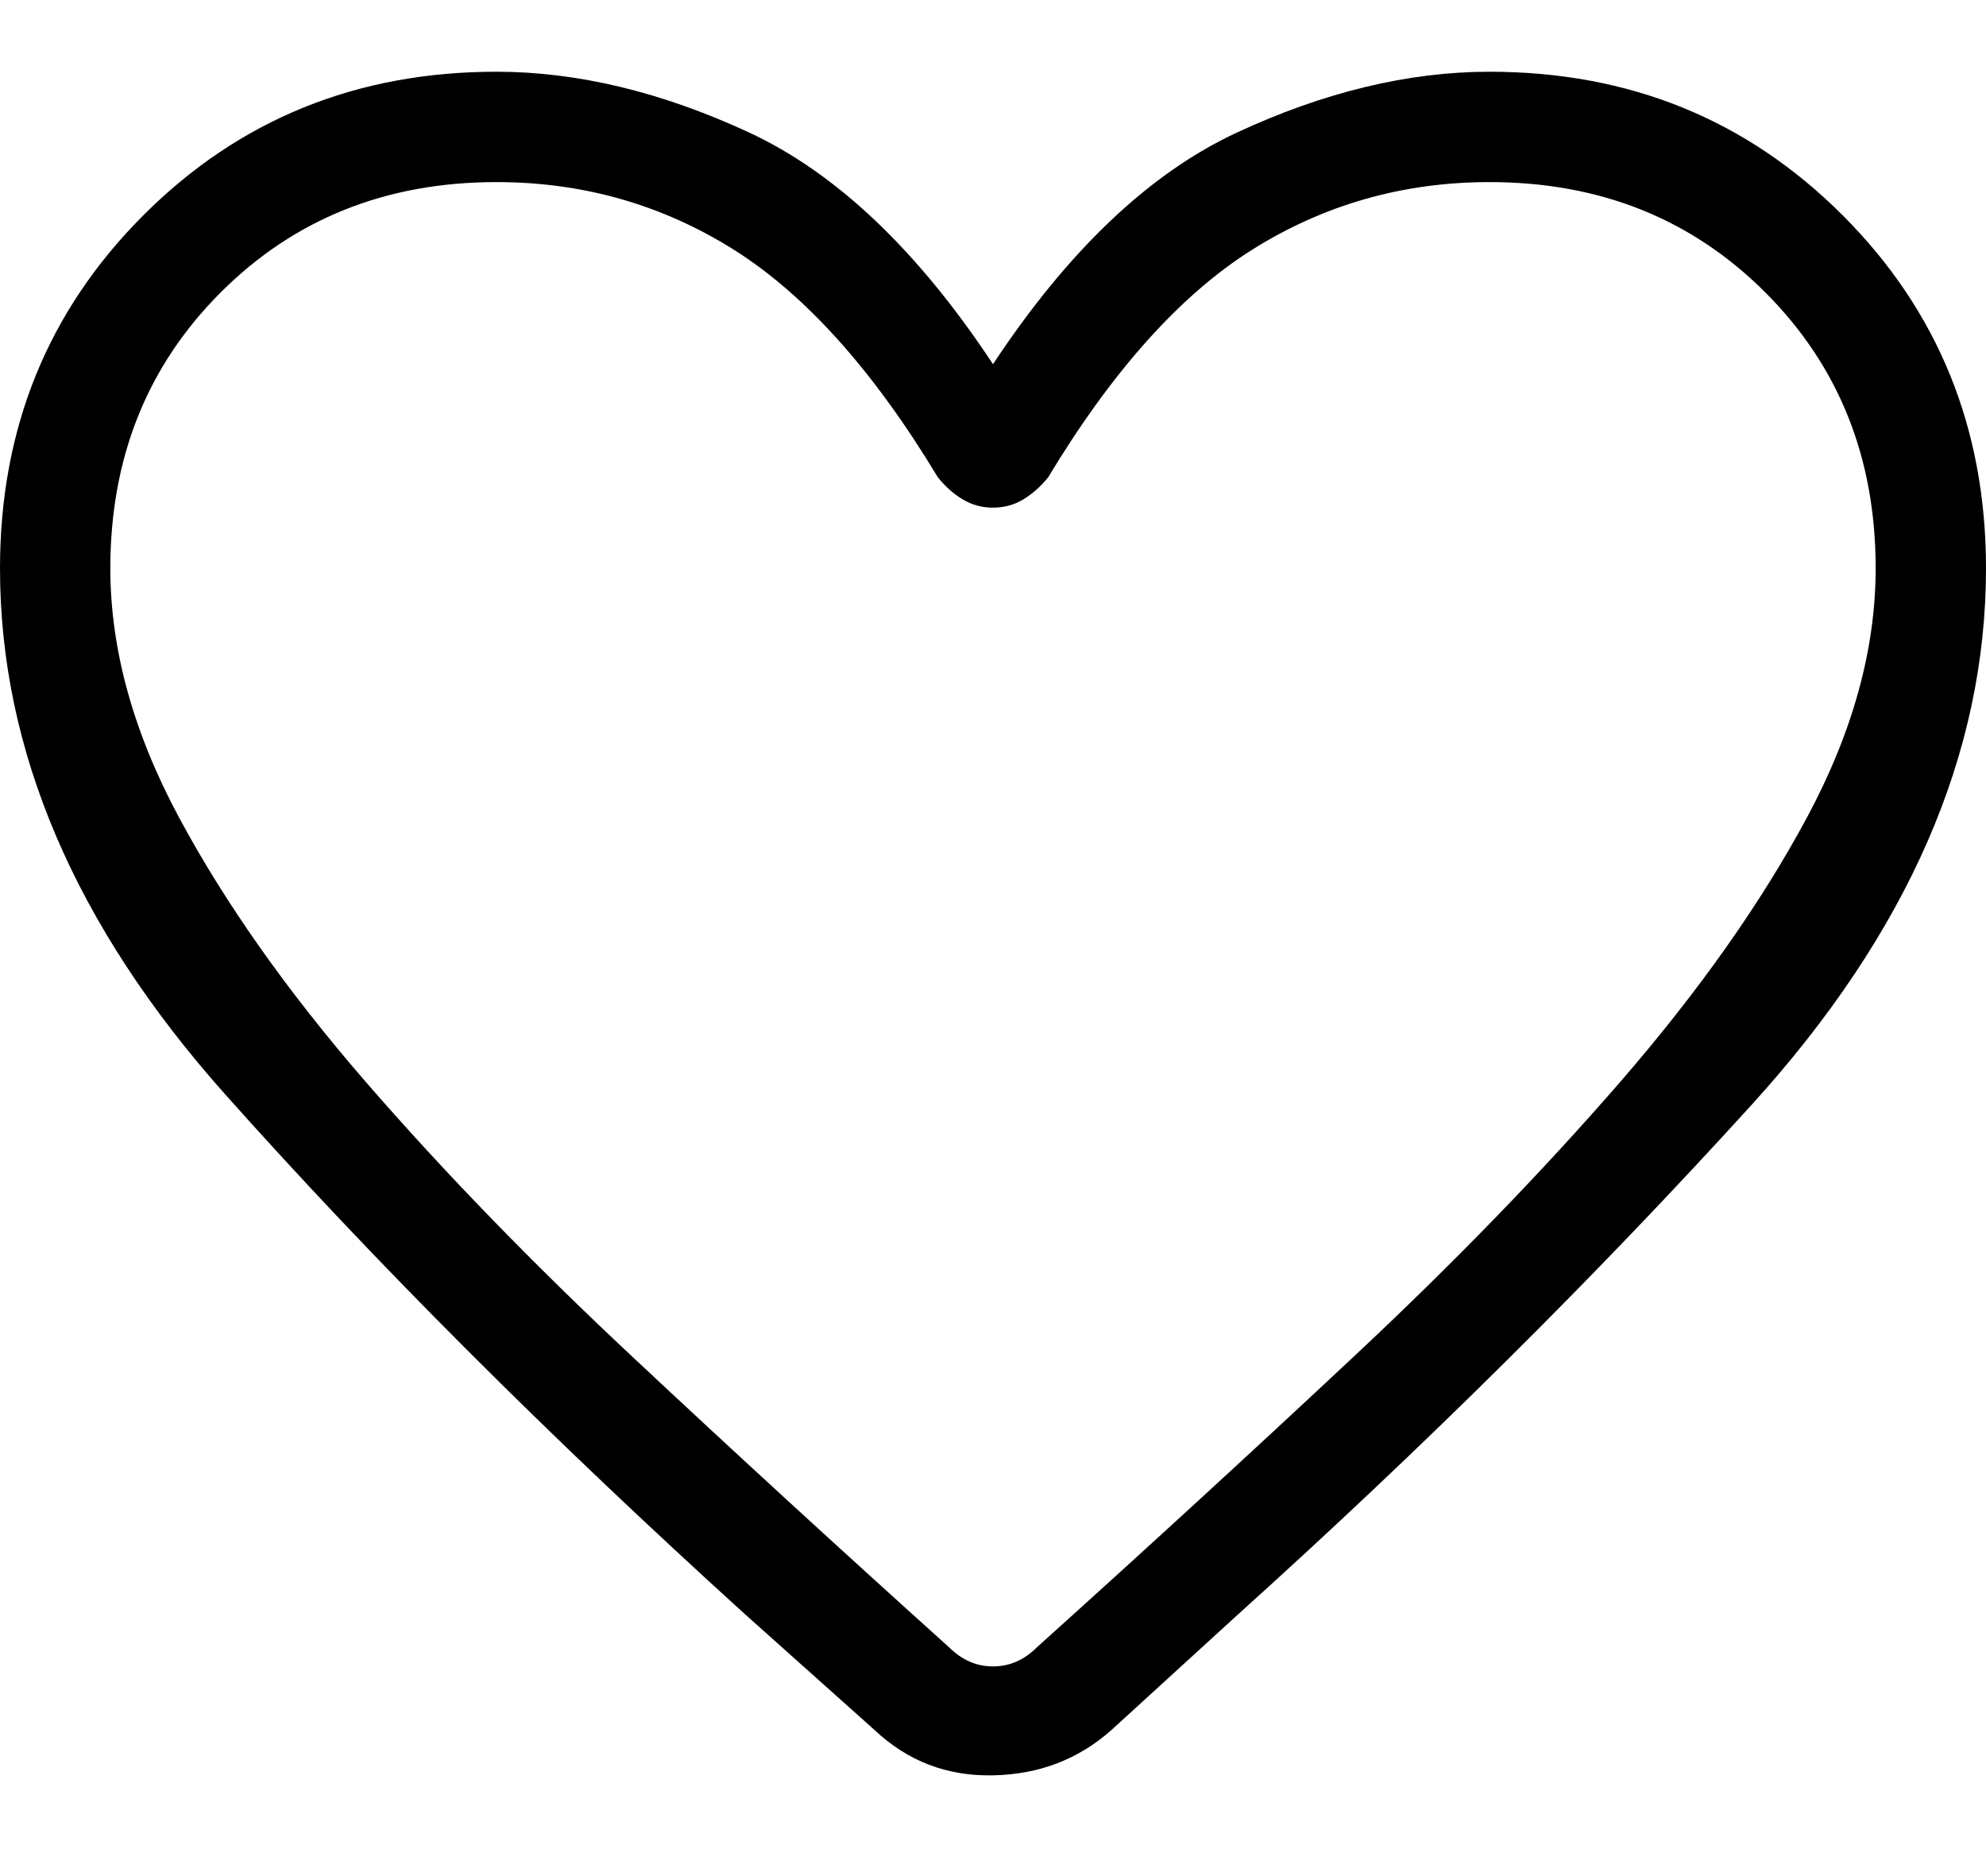 <svg width="18" height="17" viewBox="0 0 18 17" fill="none" xmlns="http://www.w3.org/2000/svg">
<path d="M7.925 15.675L6.75 14.625C4.967 13.008 3.396 11.437 2.037 9.912C0.679 8.387 0 6.8 0 5.15C0 3.883 0.433 2.817 1.3 1.95C2.167 1.083 3.233 0.65 4.5 0.65C5.233 0.65 5.996 0.833 6.788 1.2C7.579 1.567 8.317 2.267 9 3.3C9.683 2.267 10.421 1.567 11.213 1.2C12.004 0.833 12.767 0.65 13.5 0.65C14.767 0.65 15.833 1.083 16.7 1.95C17.567 2.817 18 3.883 18 5.15C18 6.833 17.292 8.454 15.875 10.012C14.458 11.571 12.908 13.108 11.225 14.625L10.075 15.675C9.775 15.942 9.417 16.079 9 16.087C8.583 16.096 8.225 15.958 7.925 15.675ZM8.5 4.325C7.917 3.358 7.3 2.671 6.65 2.262C6 1.854 5.283 1.65 4.5 1.65C3.5 1.65 2.667 1.983 2 2.65C1.333 3.317 1 4.15 1 5.15C1 5.883 1.208 6.637 1.625 7.412C2.042 8.187 2.604 8.983 3.312 9.8C4.021 10.617 4.829 11.45 5.738 12.3C6.646 13.15 7.6 14.025 8.6 14.925C8.717 15.042 8.85 15.1 9 15.1C9.15 15.1 9.283 15.042 9.4 14.925C10.4 14.025 11.354 13.15 12.262 12.3C13.171 11.45 13.979 10.617 14.688 9.8C15.396 8.983 15.958 8.187 16.375 7.412C16.792 6.637 17 5.883 17 5.15C17 4.15 16.667 3.317 16 2.65C15.333 1.983 14.5 1.65 13.5 1.65C12.717 1.65 12 1.854 11.35 2.262C10.7 2.671 10.083 3.358 9.5 4.325C9.433 4.408 9.358 4.475 9.275 4.525C9.192 4.575 9.1 4.6 9 4.6C8.9 4.6 8.808 4.575 8.725 4.525C8.642 4.475 8.567 4.408 8.5 4.325Z" fill="black"/>
</svg>

